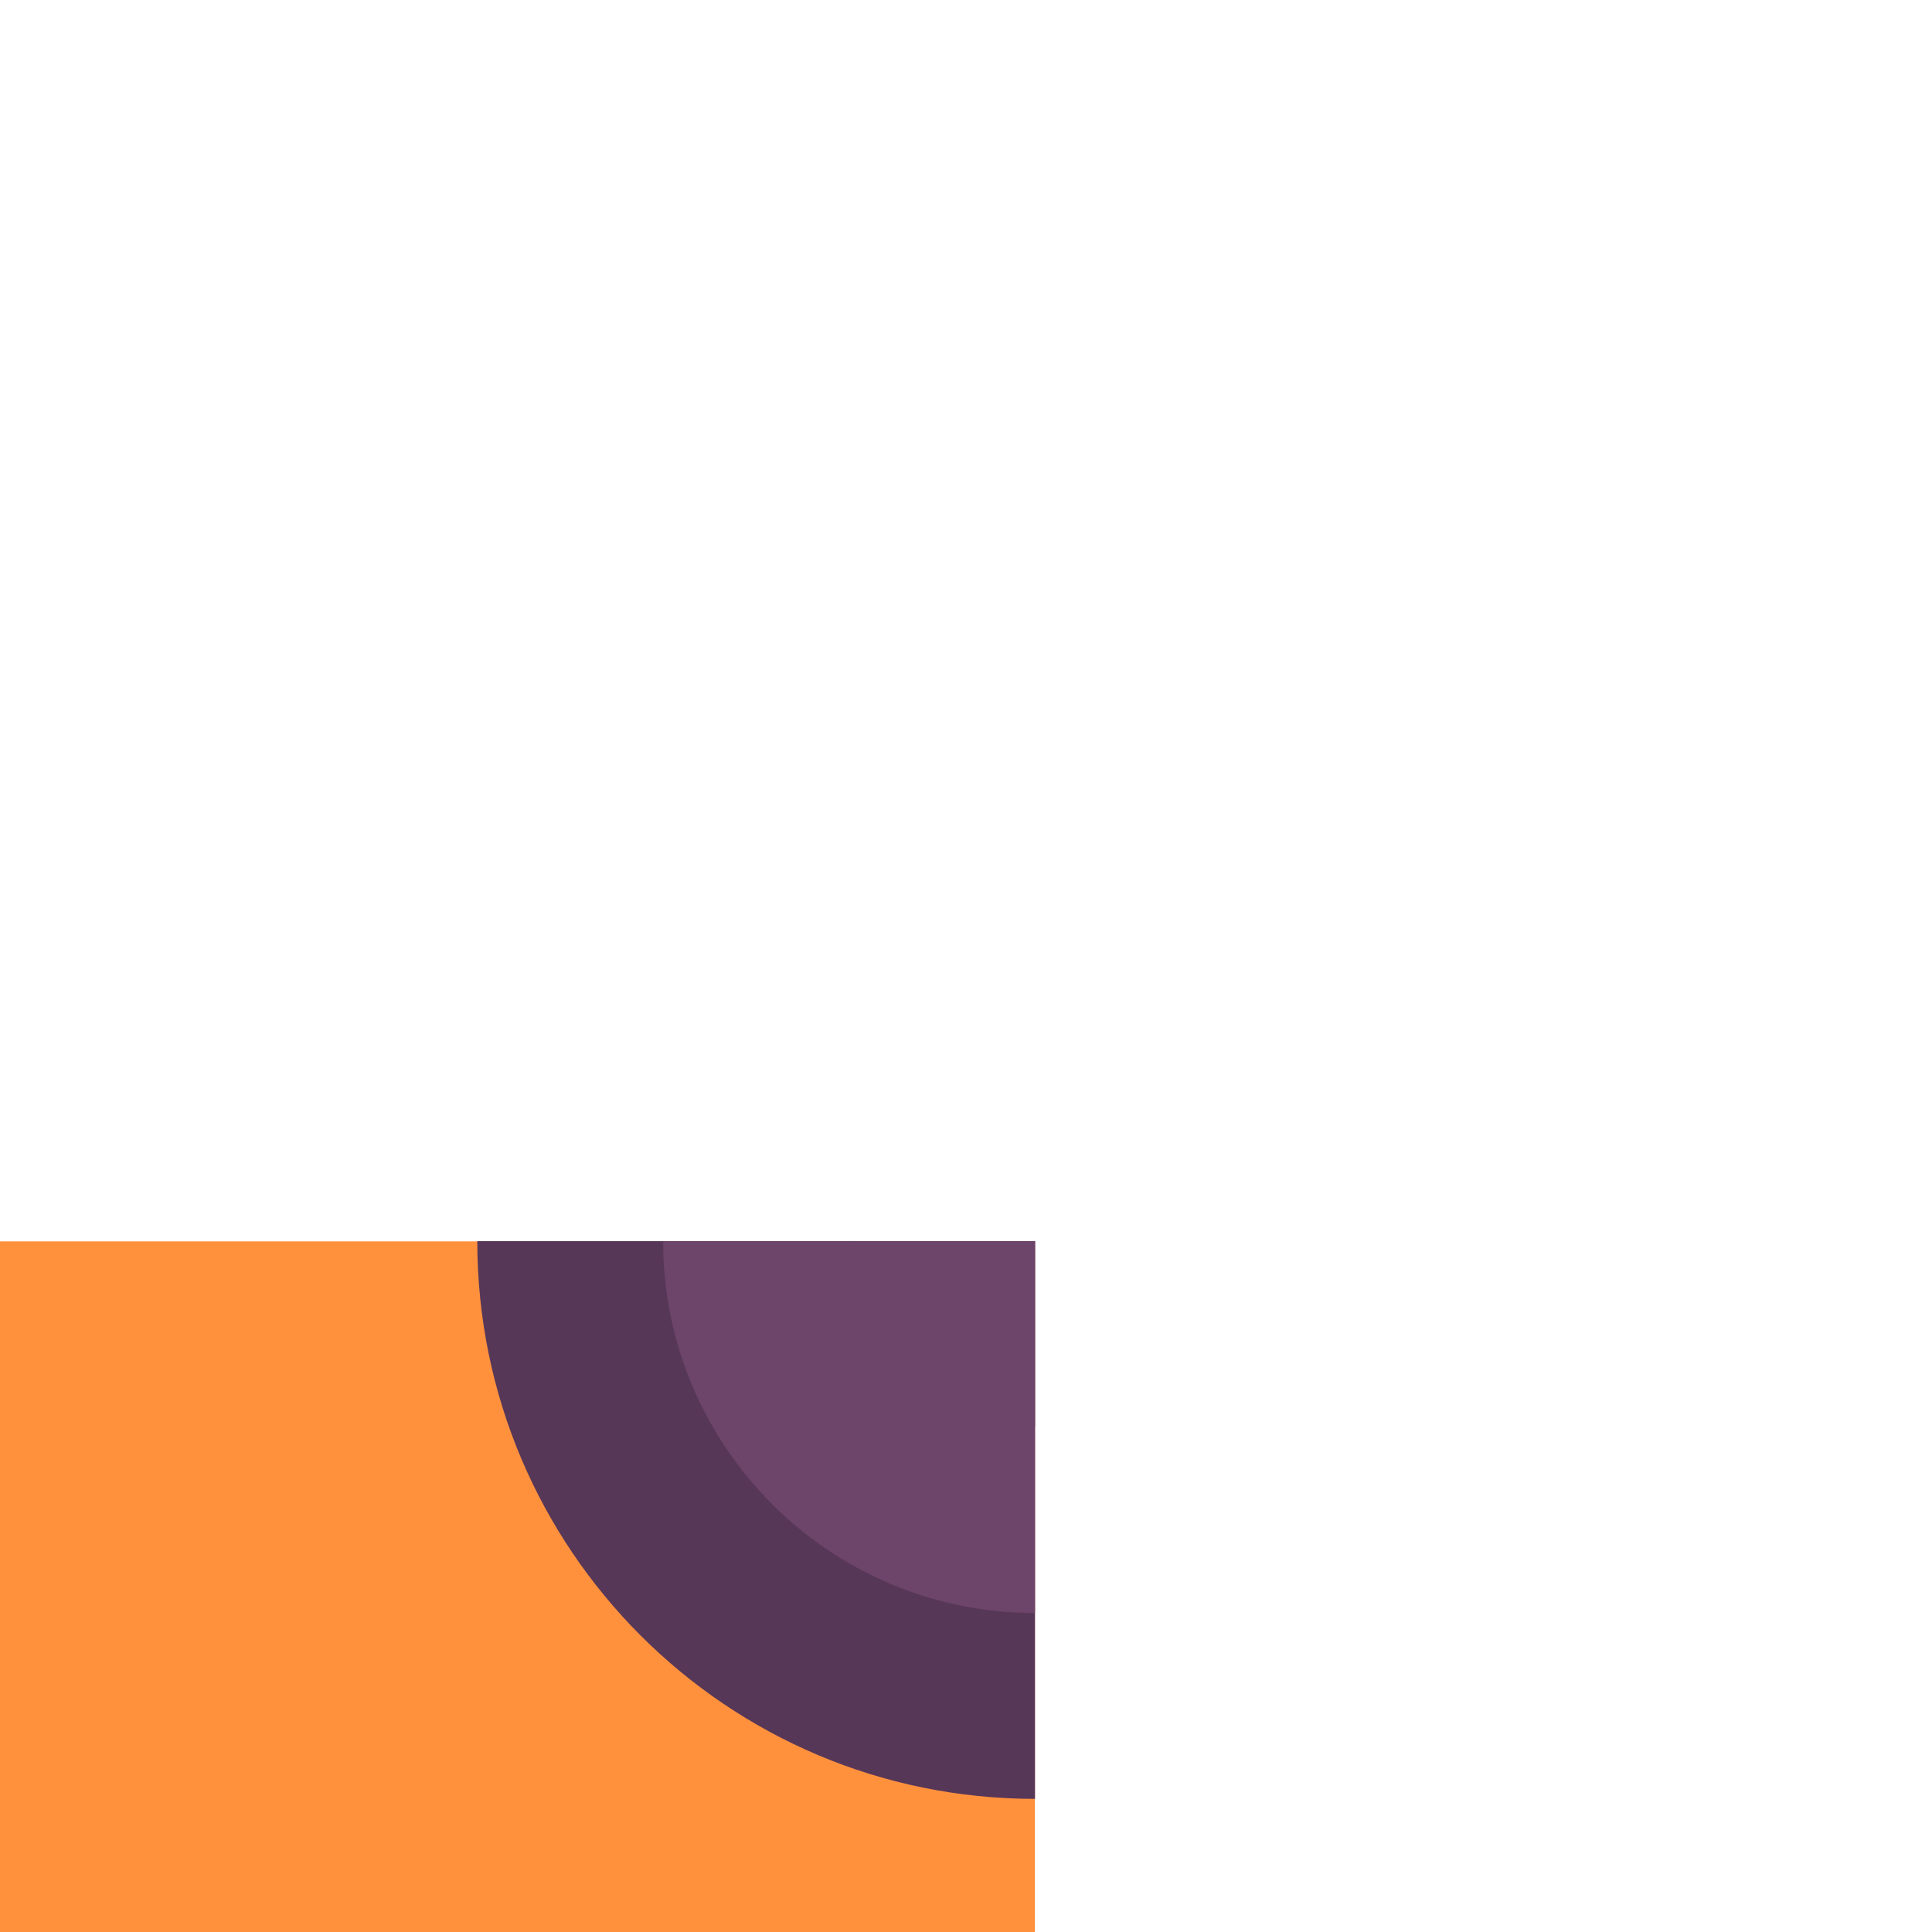 <?xml version="1.0" encoding="utf-8"?>
<!-- Generator: Adobe Illustrator 24.1.2, SVG Export Plug-In . SVG Version: 6.00 Build 0)  -->
<svg version="1.1"
	 id="svg25009" xmlns:cc="http://creativecommons.org/ns#" xmlns:dc="http://purl.org/dc/elements/1.1/" xmlns:inkscape="http://www.inkscape.org/namespaces/inkscape" xmlns:rdf="http://www.w3.org/1999/02/22-rdf-syntax-ns#" xmlns:sodipodi="http://sodipodi.sourceforge.net/DTD/sodipodi-0.dtd" xmlns:svg="http://www.w3.org/2000/svg"
	 xmlns="http://www.w3.org/2000/svg" xmlns:xlink="http://www.w3.org/1999/xlink" x="0px" y="0px" viewBox="0 0 1 1"
	 enable-background="new 0 0 1 1" xml:space="preserve">
<g id="layer1" transform="translate(-60.344,-72.35)" inkscape:groupmode="layer" inkscape:label="Layer 1">
	
		<g id="g21164" transform="matrix(0,-0.049,0.049,0,115.858,-3.13)" inkscape:export-filename="C:\Users\Donatas\Documents\ShareX\Screenshots\2019-01\BSMGWaterTileSet.png" inkscape:export-xdpi="450" inkscape:export-ydpi="450">
		<path id="path21149" inkscape:connector-curvature="0" fill="#FF913D" d="M-1574.103-1142.588v20.581h20.582v-20.581H-1574.103z"
			/>
		<path id="path21152" inkscape:connector-curvature="0" fill="#573758" d="M-1553.519-1127.897c-3.253,0-5.891,2.637-5.891,5.891
			l0,0h5.891V-1127.897z"/>
		<path id="path21160" inkscape:connector-curvature="0" fill="#6D446A" d="M-1553.519-1125.934c-2.169,0-3.928,1.759-3.928,3.928
			l0,0h3.928V-1125.934z"/>
		<path id="path21162" inkscape:connector-curvature="0" fill="#6D446A" d="M-1553.519-1123.969c-1.084,0-1.963,0.879-1.963,1.963
			l0,0h1.963V-1123.969z"/>
	</g>
</g>
</svg>
